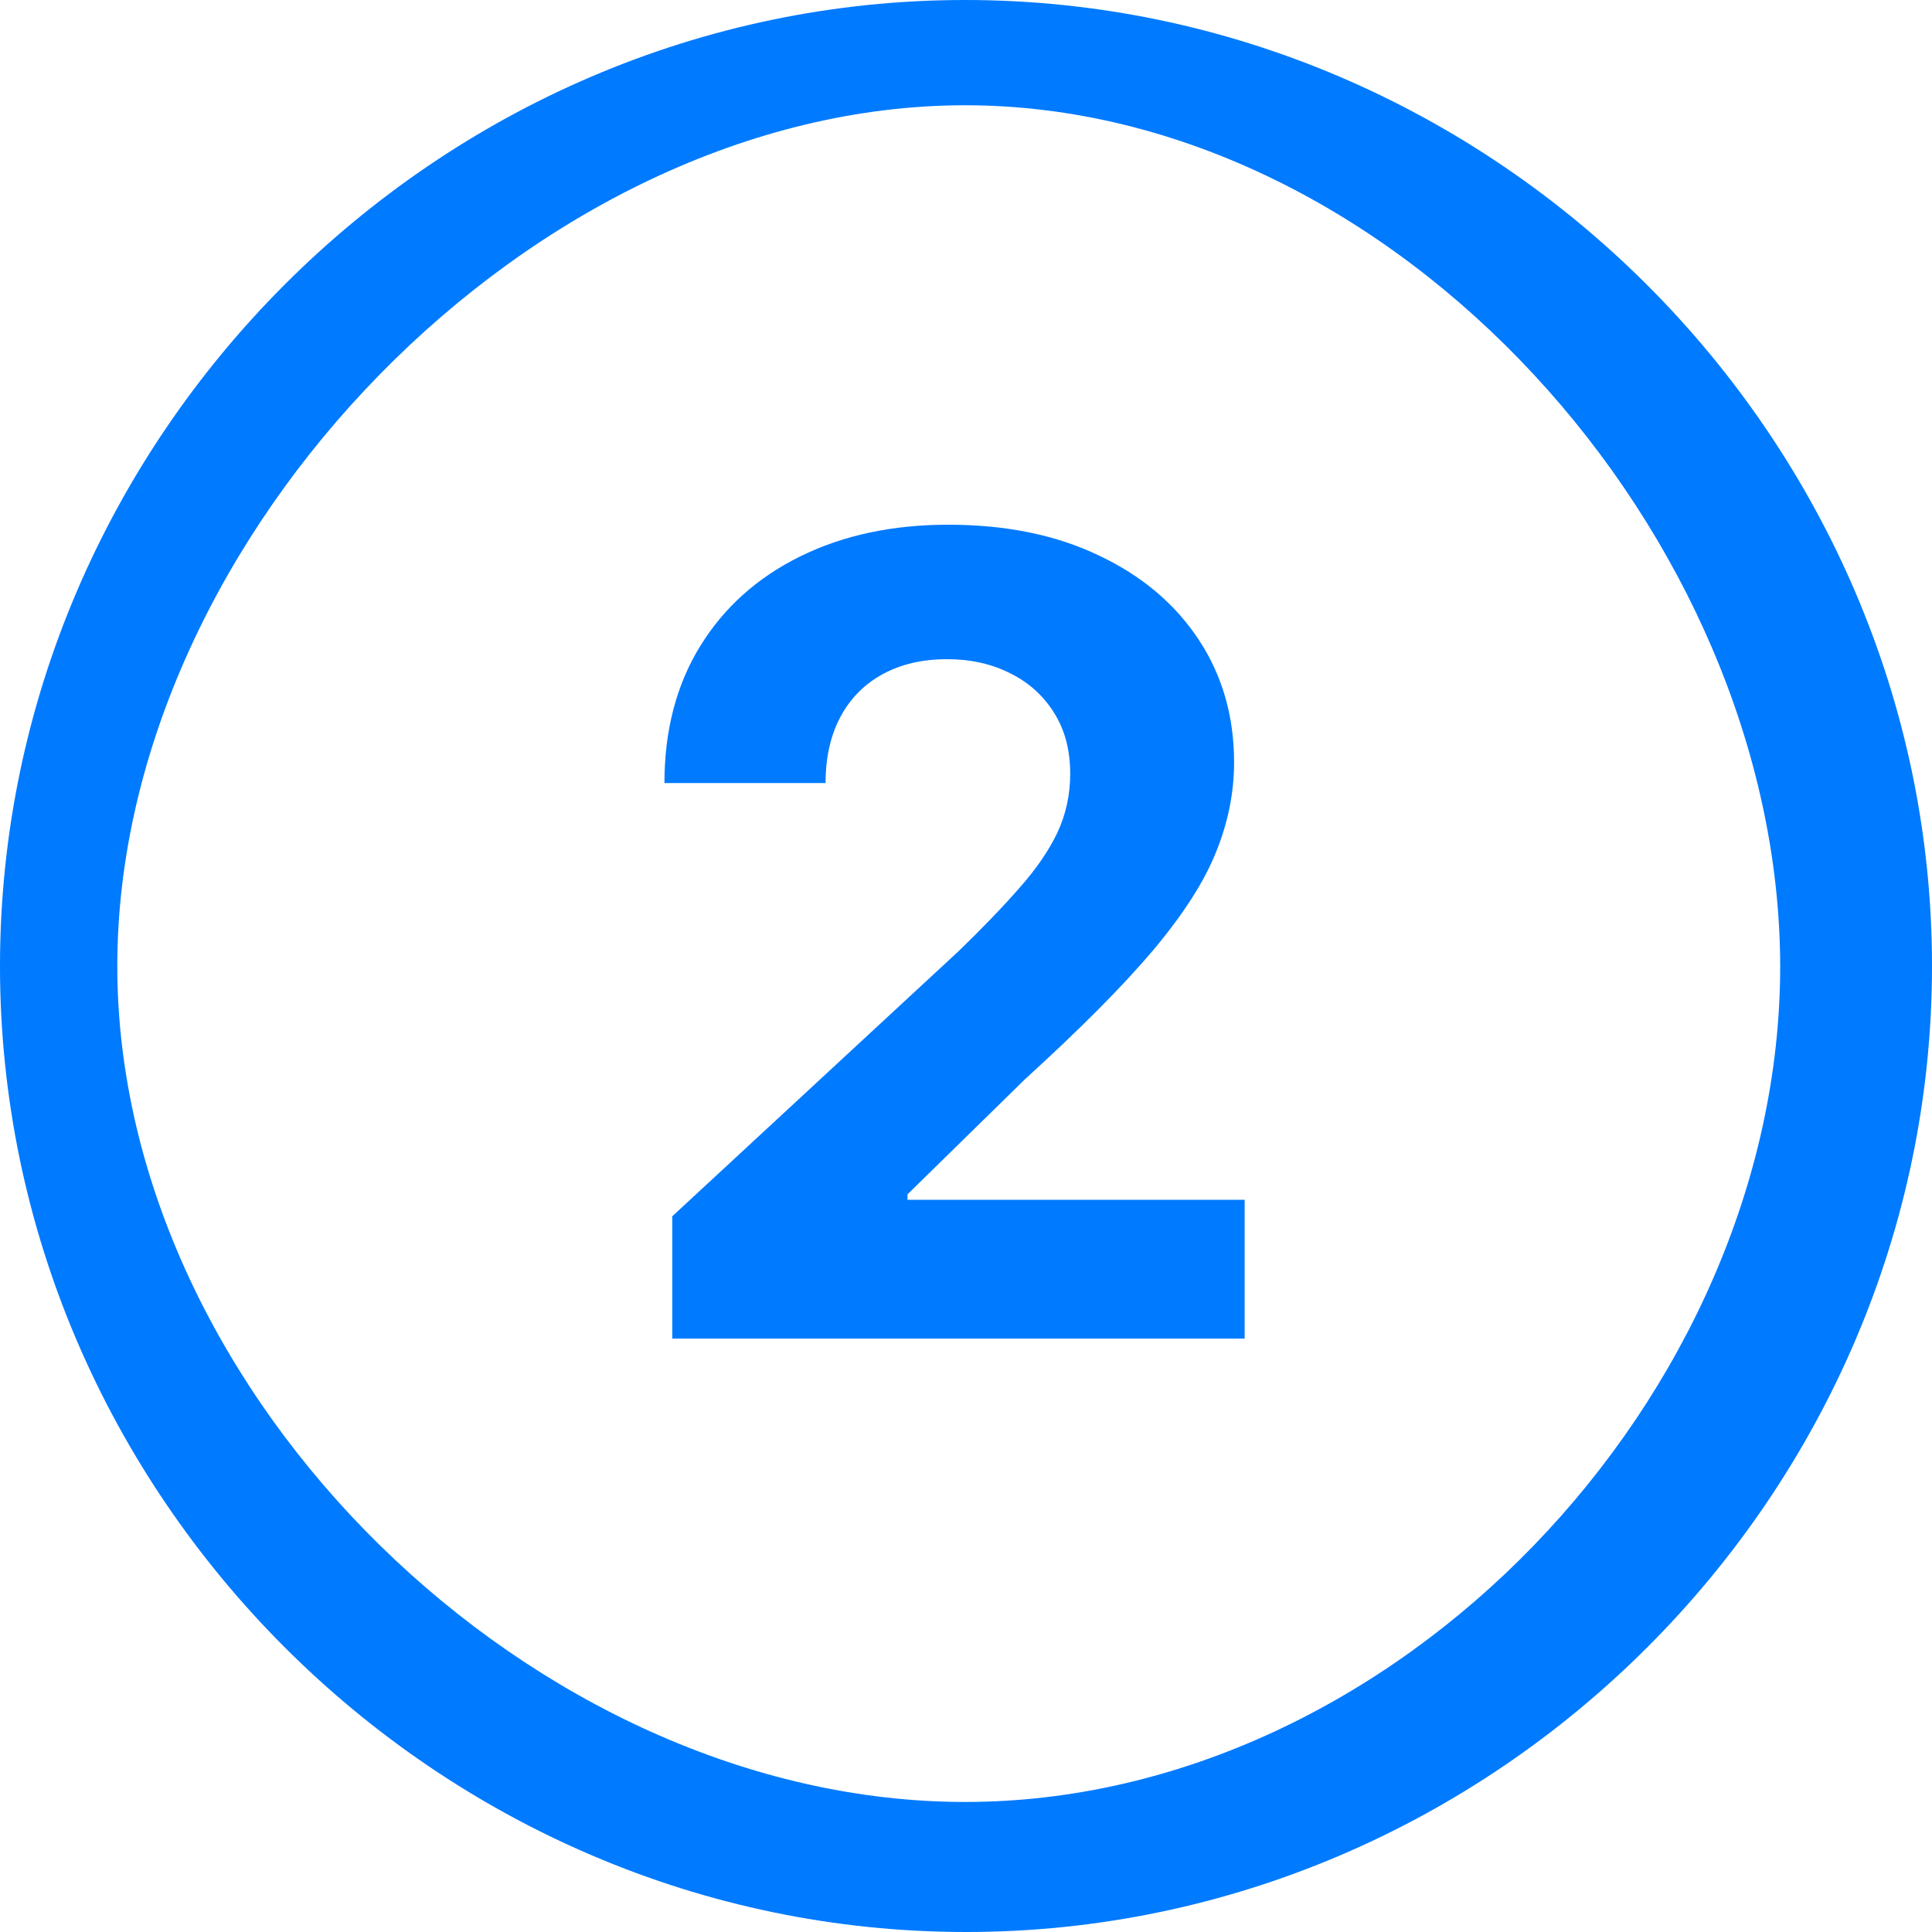<svg width="140" height="140" viewBox="0 0 140 140" fill="none" xmlns="http://www.w3.org/2000/svg">
    <path d="M70 140C108.287 140 140 108.354 140 70C140 31.713 108.287 0 69.932 0C31.646 0 0 31.713 0 70C0 108.354 31.713 140 70 140ZM69.932 130.577C38.761 130.577 8.5 101.171 8.5 70C8.5 38.829 38.761 7.628 69.932 7.628C101.104 7.628 128.932 38.829 129 70C129 101.171 101.104 130.577 69.932 130.577Z" fill="#007AFF" />
    <path d="M48.716 97V88.136L69.426 68.96C71.188 67.256 72.665 65.722 73.858 64.358C75.07 62.994 75.989 61.659 76.614 60.352C77.239 59.026 77.551 57.597 77.551 56.062C77.551 54.358 77.163 52.89 76.386 51.659C75.61 50.409 74.549 49.453 73.204 48.79C71.86 48.108 70.335 47.767 68.631 47.767C66.85 47.767 65.297 48.127 63.972 48.847C62.646 49.566 61.623 50.599 60.903 51.943C60.184 53.288 59.824 54.888 59.824 56.744H48.148C48.148 52.938 49.01 49.633 50.733 46.83C52.456 44.026 54.871 41.858 57.977 40.324C61.083 38.79 64.663 38.023 68.716 38.023C72.883 38.023 76.51 38.761 79.597 40.239C82.703 41.697 85.117 43.724 86.841 46.318C88.564 48.913 89.426 51.886 89.426 55.239C89.426 57.436 88.99 59.604 88.119 61.744C87.267 63.885 85.742 66.261 83.546 68.875C81.349 71.47 78.252 74.585 74.256 78.222L65.761 86.546V86.943H90.193V97H48.716Z" fill="#007AFF" />
</svg>
    
